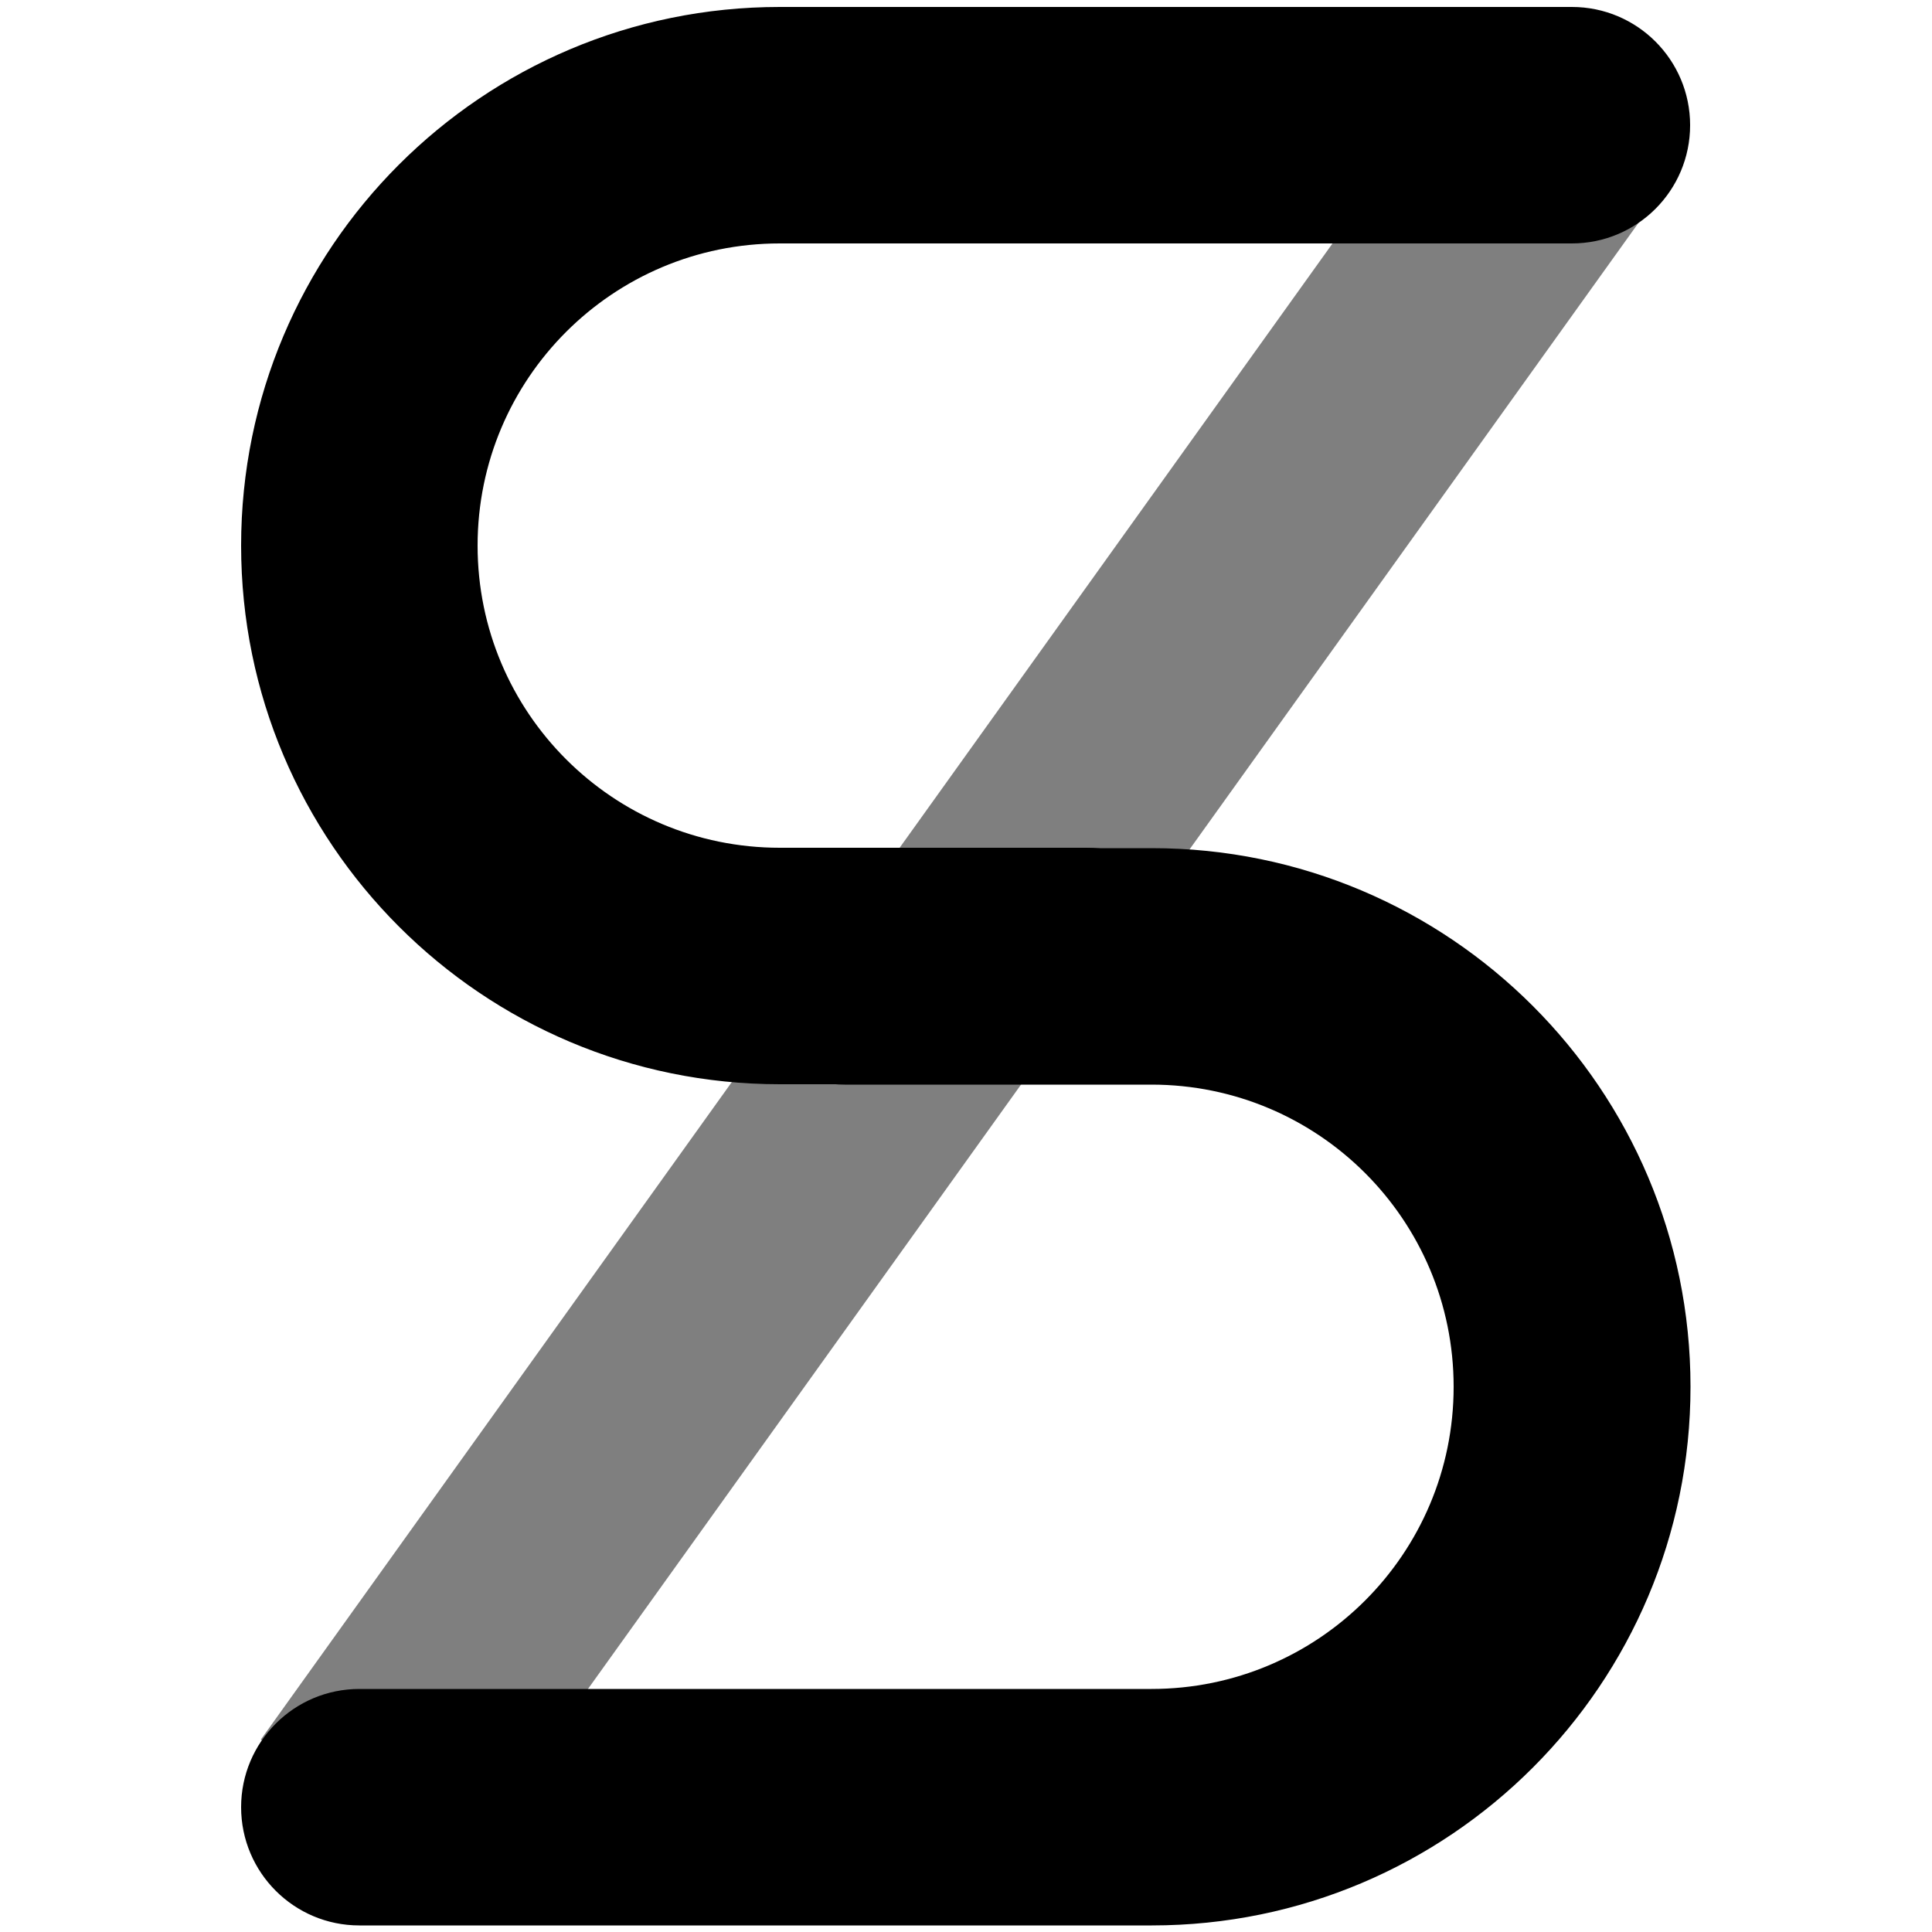 <?xml version="1.0" encoding="utf-8"?>
<!-- Generator: Adobe Illustrator 24.1.0, SVG Export Plug-In . SVG Version: 6.00 Build 0)  -->
<svg version="1.1" id="Layer_1" xmlns="http://www.w3.org/2000/svg" xmlns:xlink="http://www.w3.org/1999/xlink" x="0px" y="0px"
	 viewBox="0 0 500 500" style="enable-background:new 0 0 500 500;" xml:space="preserve">
<style type="text/css">
	.st0{fill-opacity:0.5;}
</style>
<path id="Rectangle-2" d="M281.3,219.4c16.9,0,30.6,13.7,30.6,30.6s-13.7,30.6-30.6,30.6h-79.5c-77,0-139.4-62.4-139.4-139.4
	S124.8,1.8,201.8,1.8h205c16.9,0,30.6,13.7,30.6,30.6S423.7,63,406.8,63h-205c-43.2,0-78.2,35-78.2,78.2s35,78.2,78.2,78.2H281.3z"
	/>
<path id="Rectangle-2-Copy" d="M218.6,280.7c-16.9,0-30.6-13.7-30.6-30.6s13.7-30.6,30.6-30.6h79.5c77,0,139.4,62.4,139.4,139.4
	s-62.4,139.4-139.4,139.4H93c-16.9,0-30.6-13.7-30.6-30.6s13.7-30.6,30.6-30.6h205c43.2,0,78.2-35,78.2-78.2s-35-78.2-78.2-78.2
	L218.6,280.7L218.6,280.7z"/>
<polygon id="Path-3" class="st0" points="117.2,485.9 67.5,450.2 380.6,13.1 430.4,48.8 "/>
</svg>
